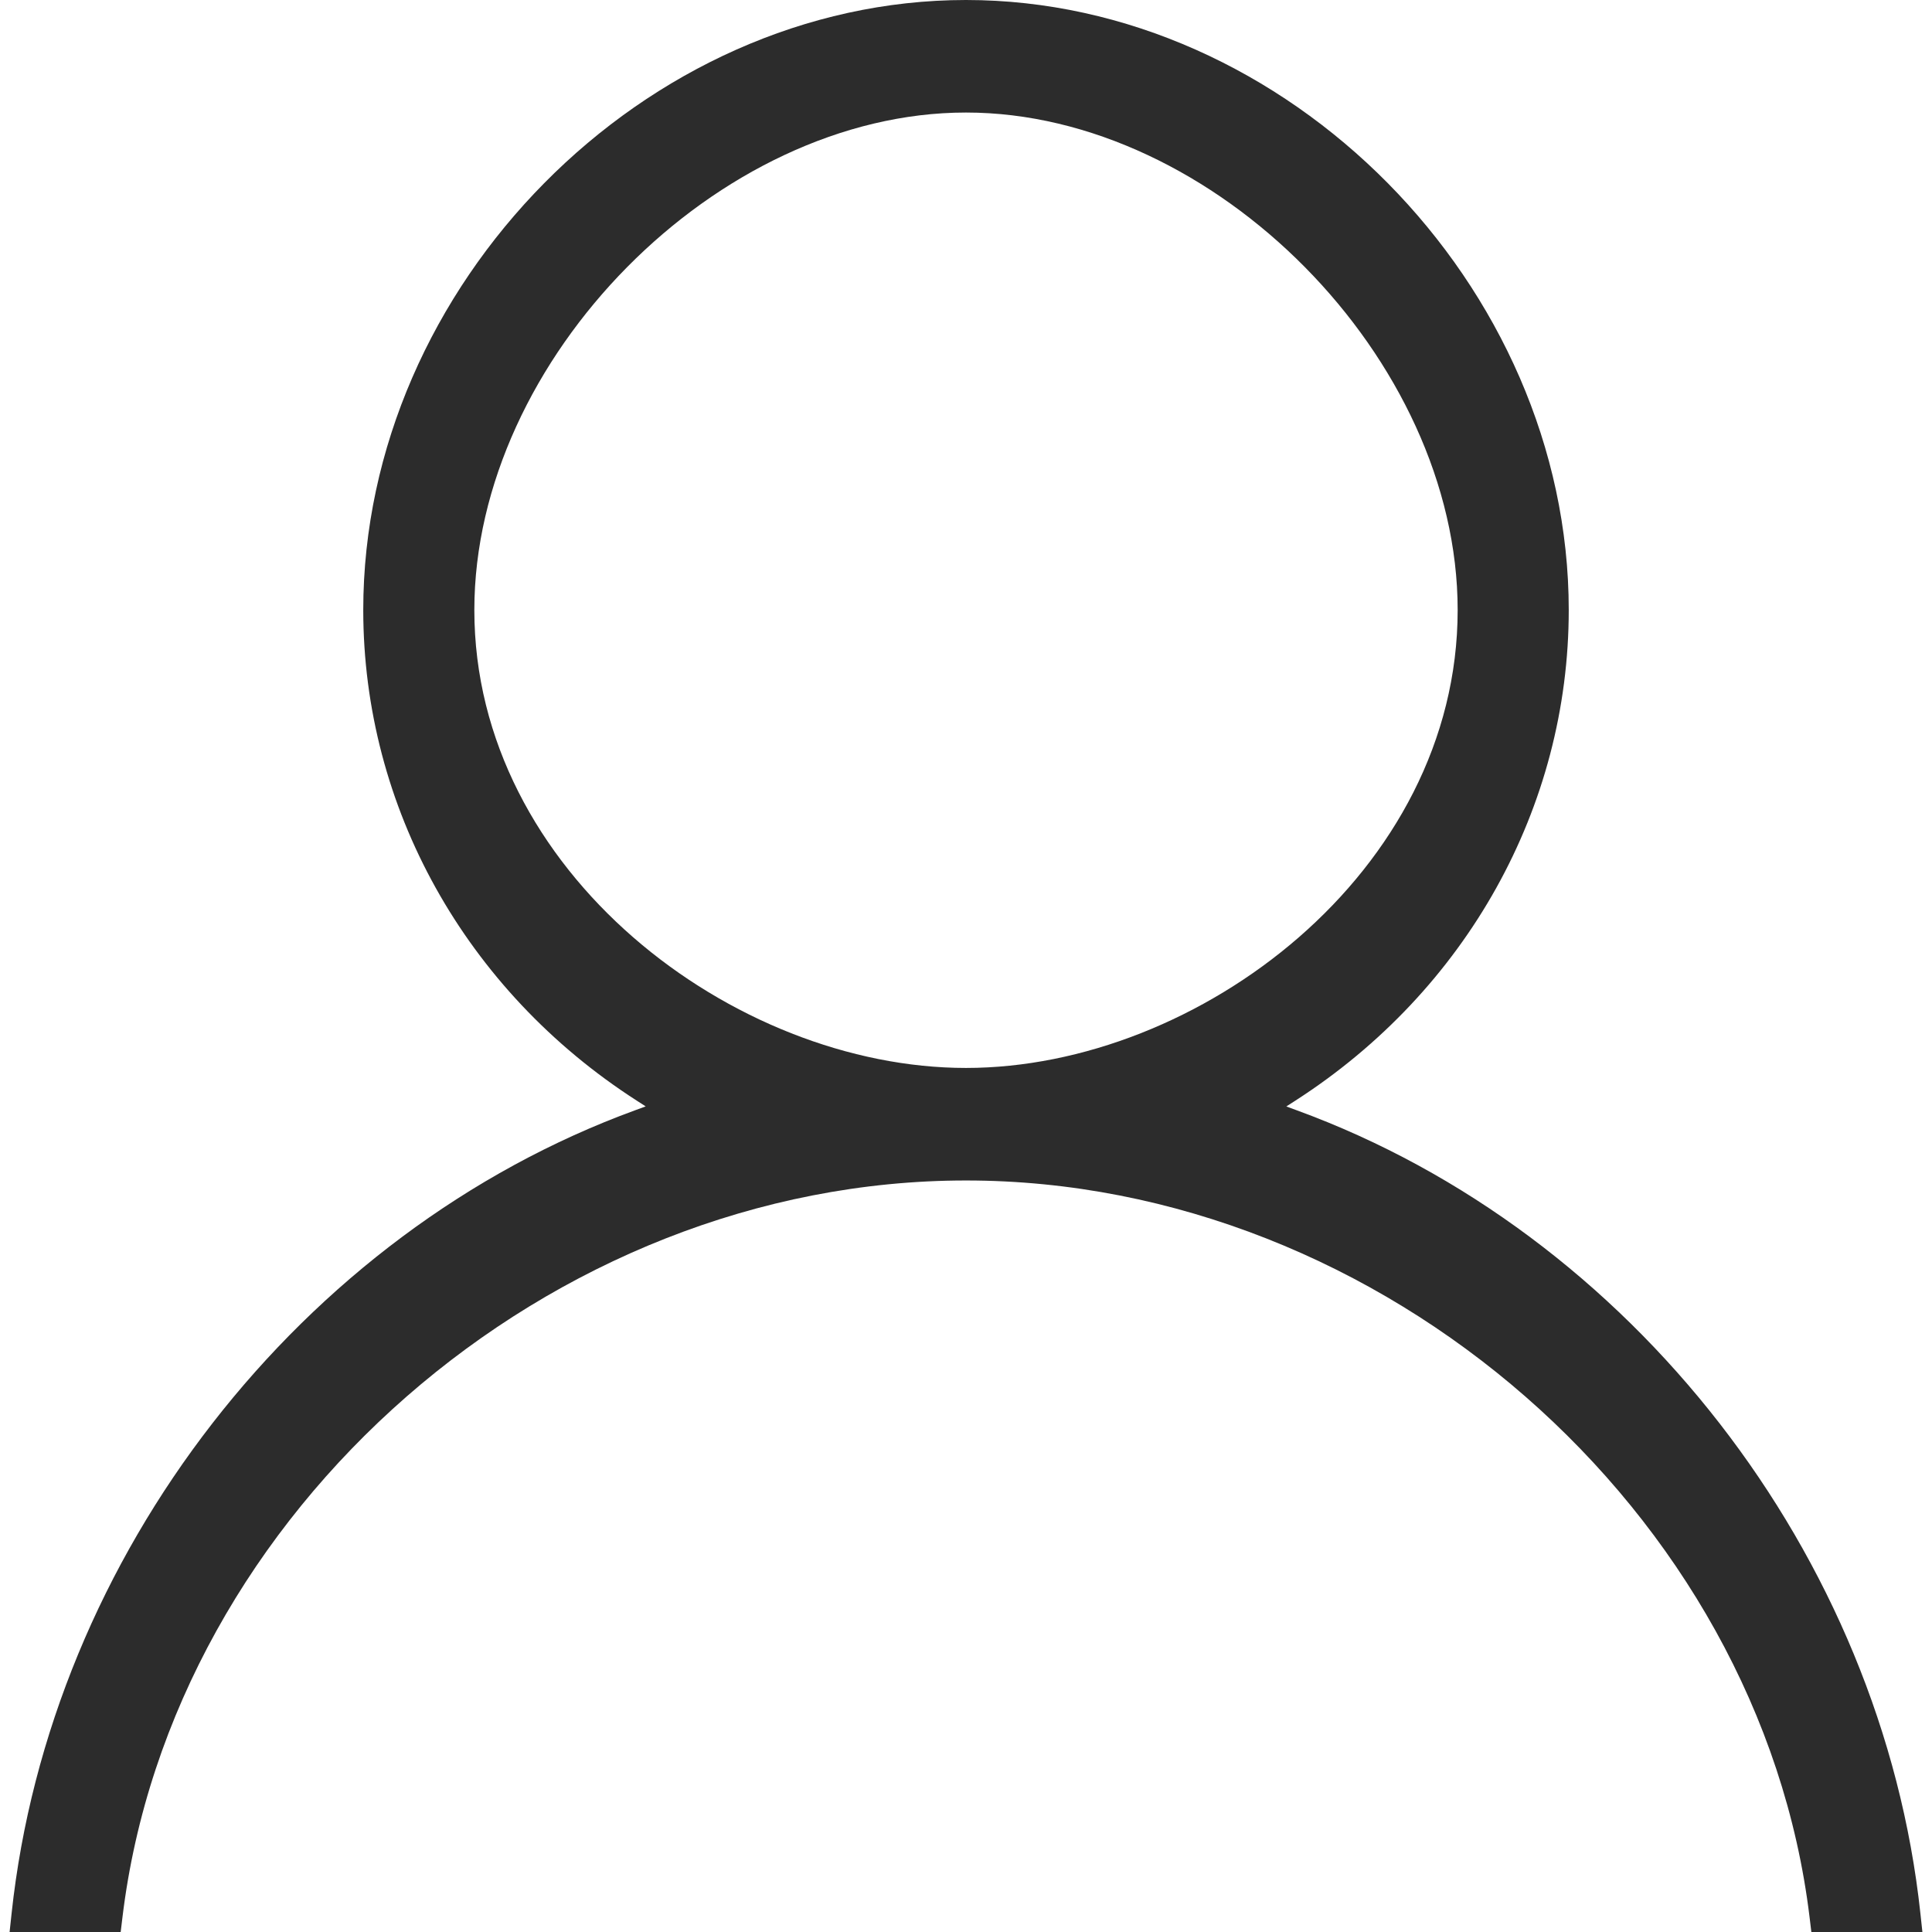 <?xml version="1.0" standalone="no"?><!DOCTYPE svg PUBLIC "-//W3C//DTD SVG 1.1//EN" "http://www.w3.org/Graphics/SVG/1.1/DTD/svg11.dtd"><svg t="1580028739731" class="icon" viewBox="0 0 1024 1024" version="1.1" xmlns="http://www.w3.org/2000/svg" p-id="12920" xmlns:xlink="http://www.w3.org/1999/xlink" width="200" height="200"><defs><style type="text/css"></style></defs><path d="M960.054 1023.999l-0.939-7.791C933.075 800.883 732.507 625.678 512 625.678S90.925 800.865 64.904 1016.209l-0.94 7.791H5.089l1.051-9.82c20.37-189.866 153.257-360.996 330.676-425.786l5.407-1.99-4.844-3.117c-90.7-58.333-144.845-155.51-144.845-259.99C192.533 151.08 341.828 0 512 0c170.191 0 319.467 151.079 319.467 323.335 0 104.461-54.145 201.638-144.845 259.99l-4.844 3.116 5.407 1.99c177.42 64.81 310.305 235.92 330.676 425.787l1.051 9.782h-58.858zM512 59.647c-131.516 0-260.59 130.614-260.59 263.67 0 138.912 137.58 242.716 260.59 242.716 123.01 0 260.59-103.785 260.59-242.717 0-133.055-129.074-263.67-260.59-263.67z" p-id="12921" fill="#2c2c2c"></path></svg>